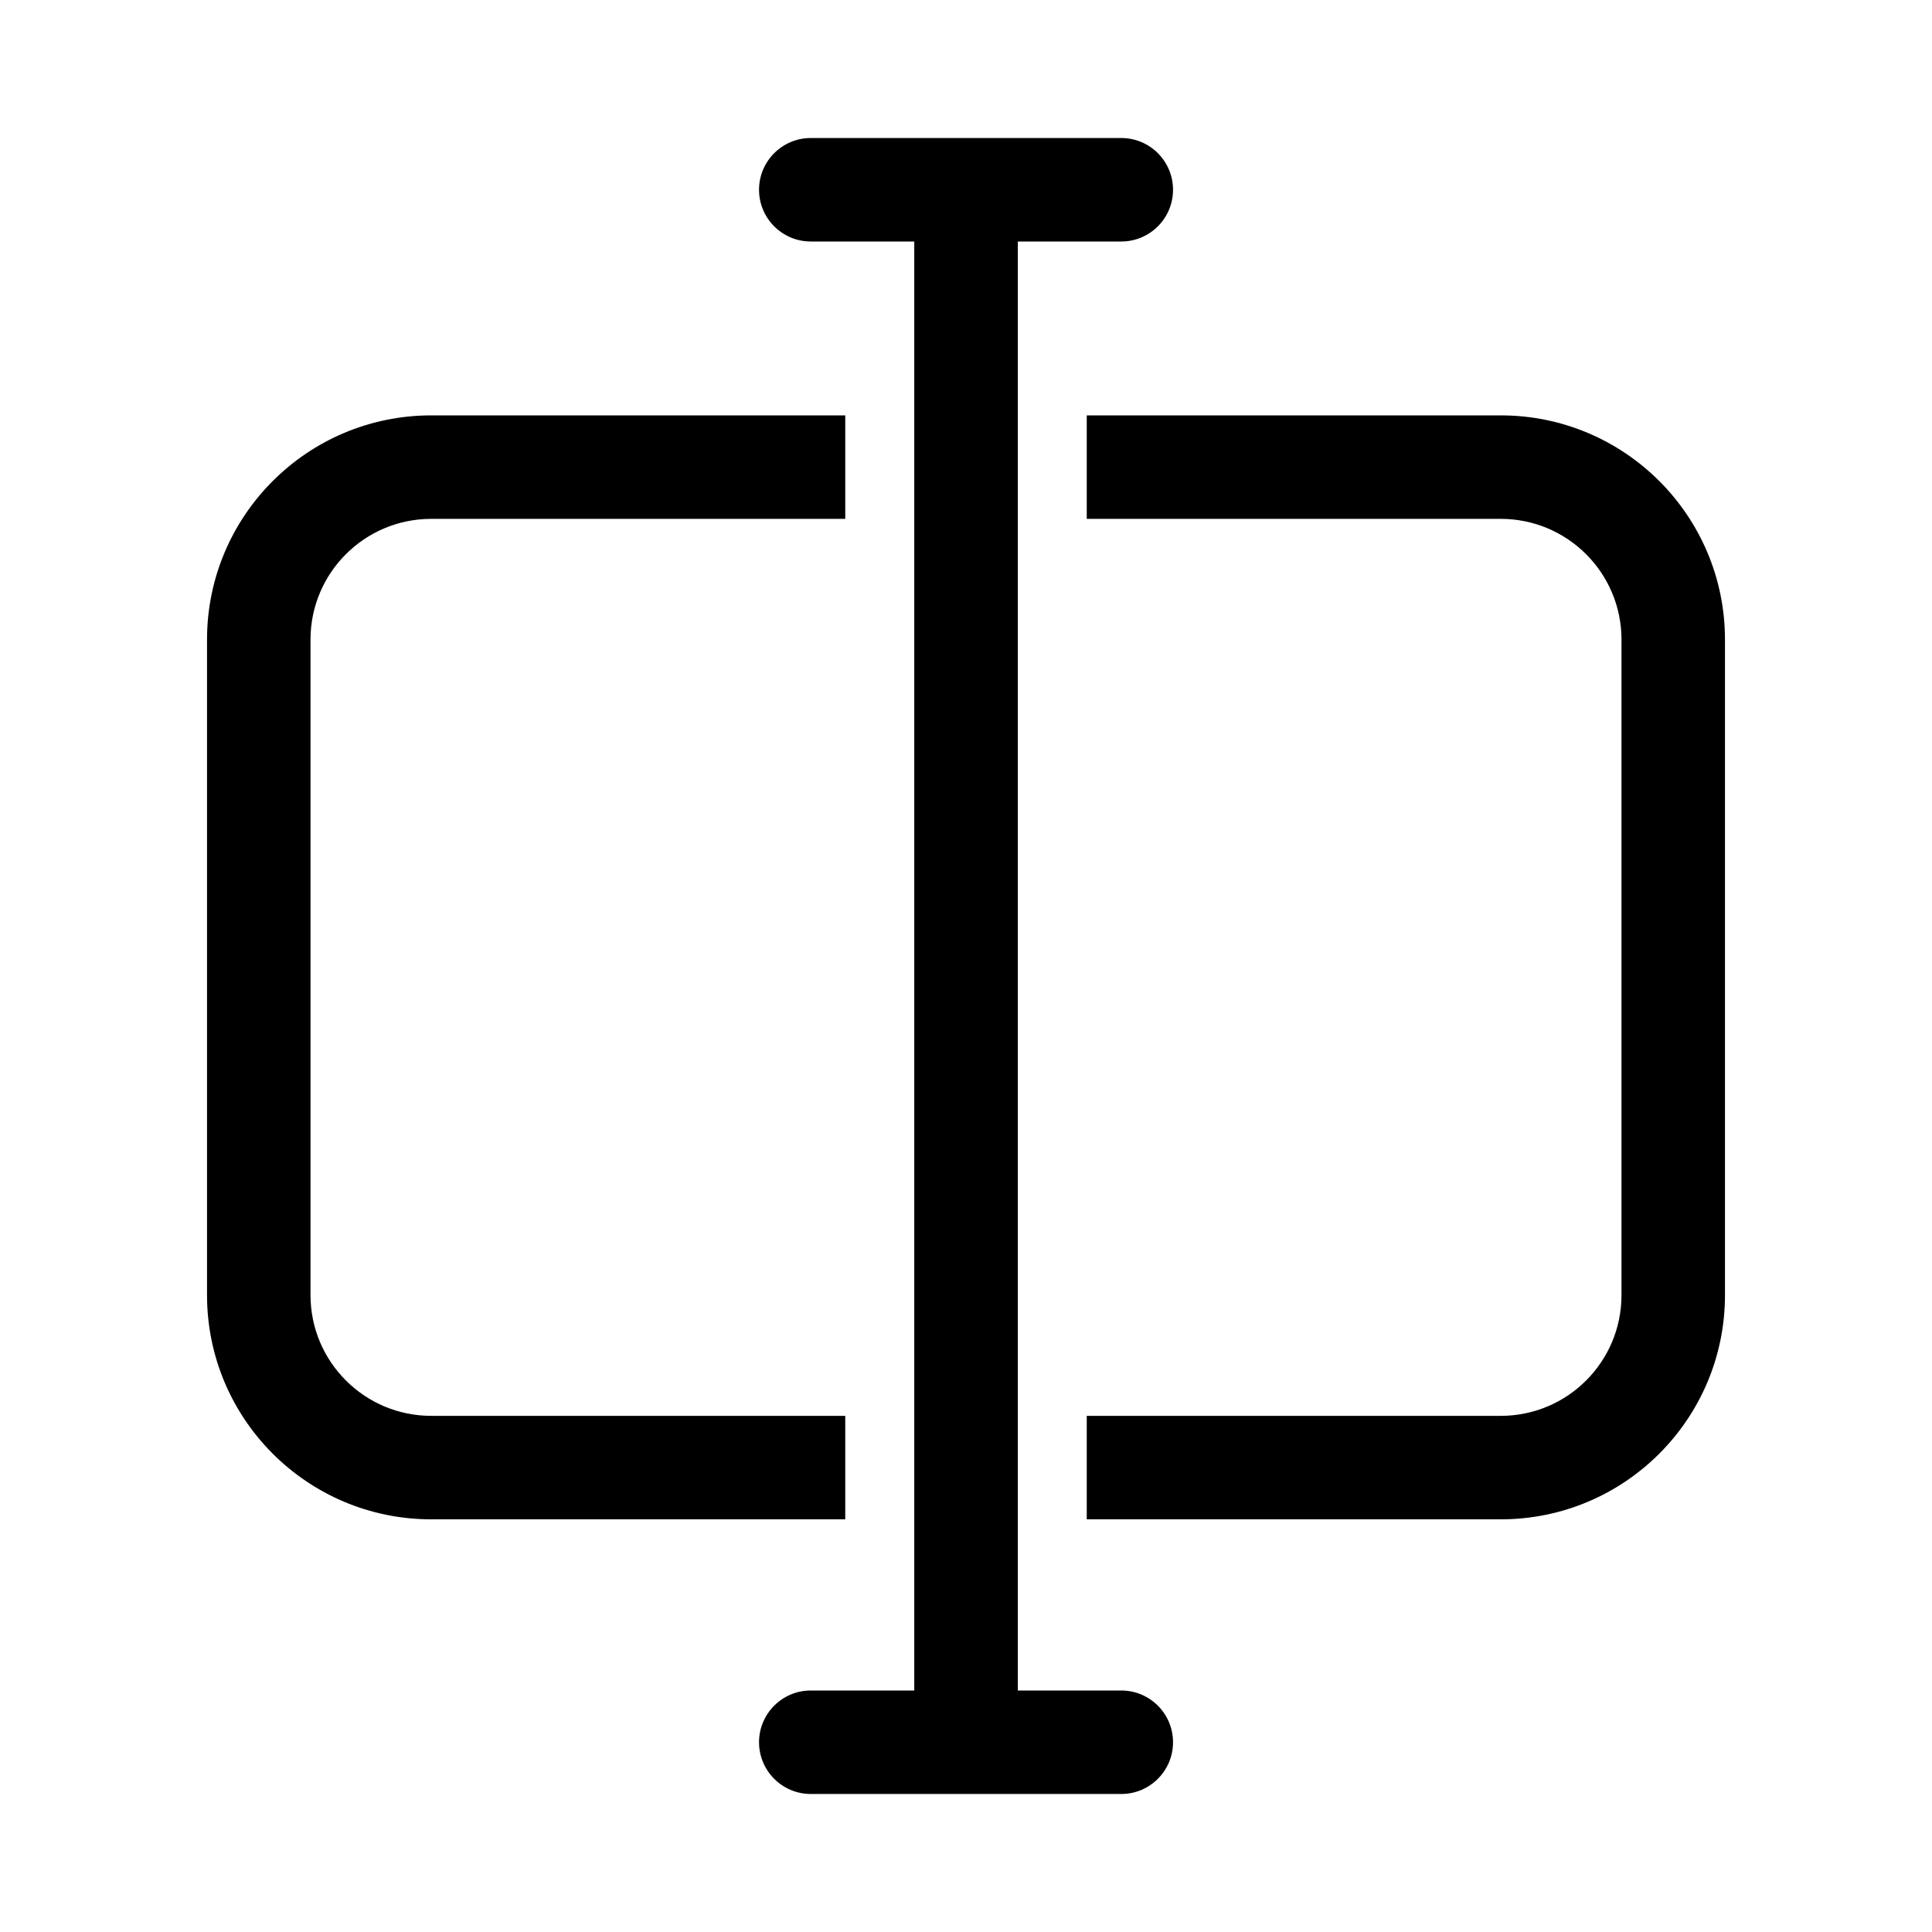 <!-- Generated by IcoMoon.io -->
<svg version="1.1" xmlns="http://www.w3.org/2000/svg" width="32" height="32" viewBox="0 0 32 32">
<title>rename</title>
<path d="M13.429 2.286c-0.473 0-0.857 0.384-0.857 0.857s0.384 0.857 0.857 0.857v0h1.714v24h-1.714c-0.473 0-0.857 0.384-0.857 0.857s0.384 0.857 0.857 0.857v0h5.143c0.473 0 0.857-0.384 0.857-0.857s-0.384-0.857-0.857-0.857v0h-1.714v-24h1.714c0.473 0 0.857-0.384 0.857-0.857s-0.384-0.857-0.857-0.857v0h-5.143zM7.143 6.88h6.857v1.714h-6.857c-1.105 0-2 0.895-2 2v0 10.857c0 1.104 0.896 2 2 2h6.857v1.714h-6.857c-2.051 0-3.714-1.663-3.714-3.714v0-10.857c0-2.051 1.663-3.714 3.714-3.714v0zM24.857 23.451h-6.857v1.714h6.857c2.051 0 3.714-1.663 3.714-3.714v0-10.857c0-2.051-1.663-3.714-3.714-3.714v0h-6.857v1.714h6.857c1.104 0 2 0.895 2 2v10.857c0 1.105-0.895 2-2 2v0z"></path>
</svg>
